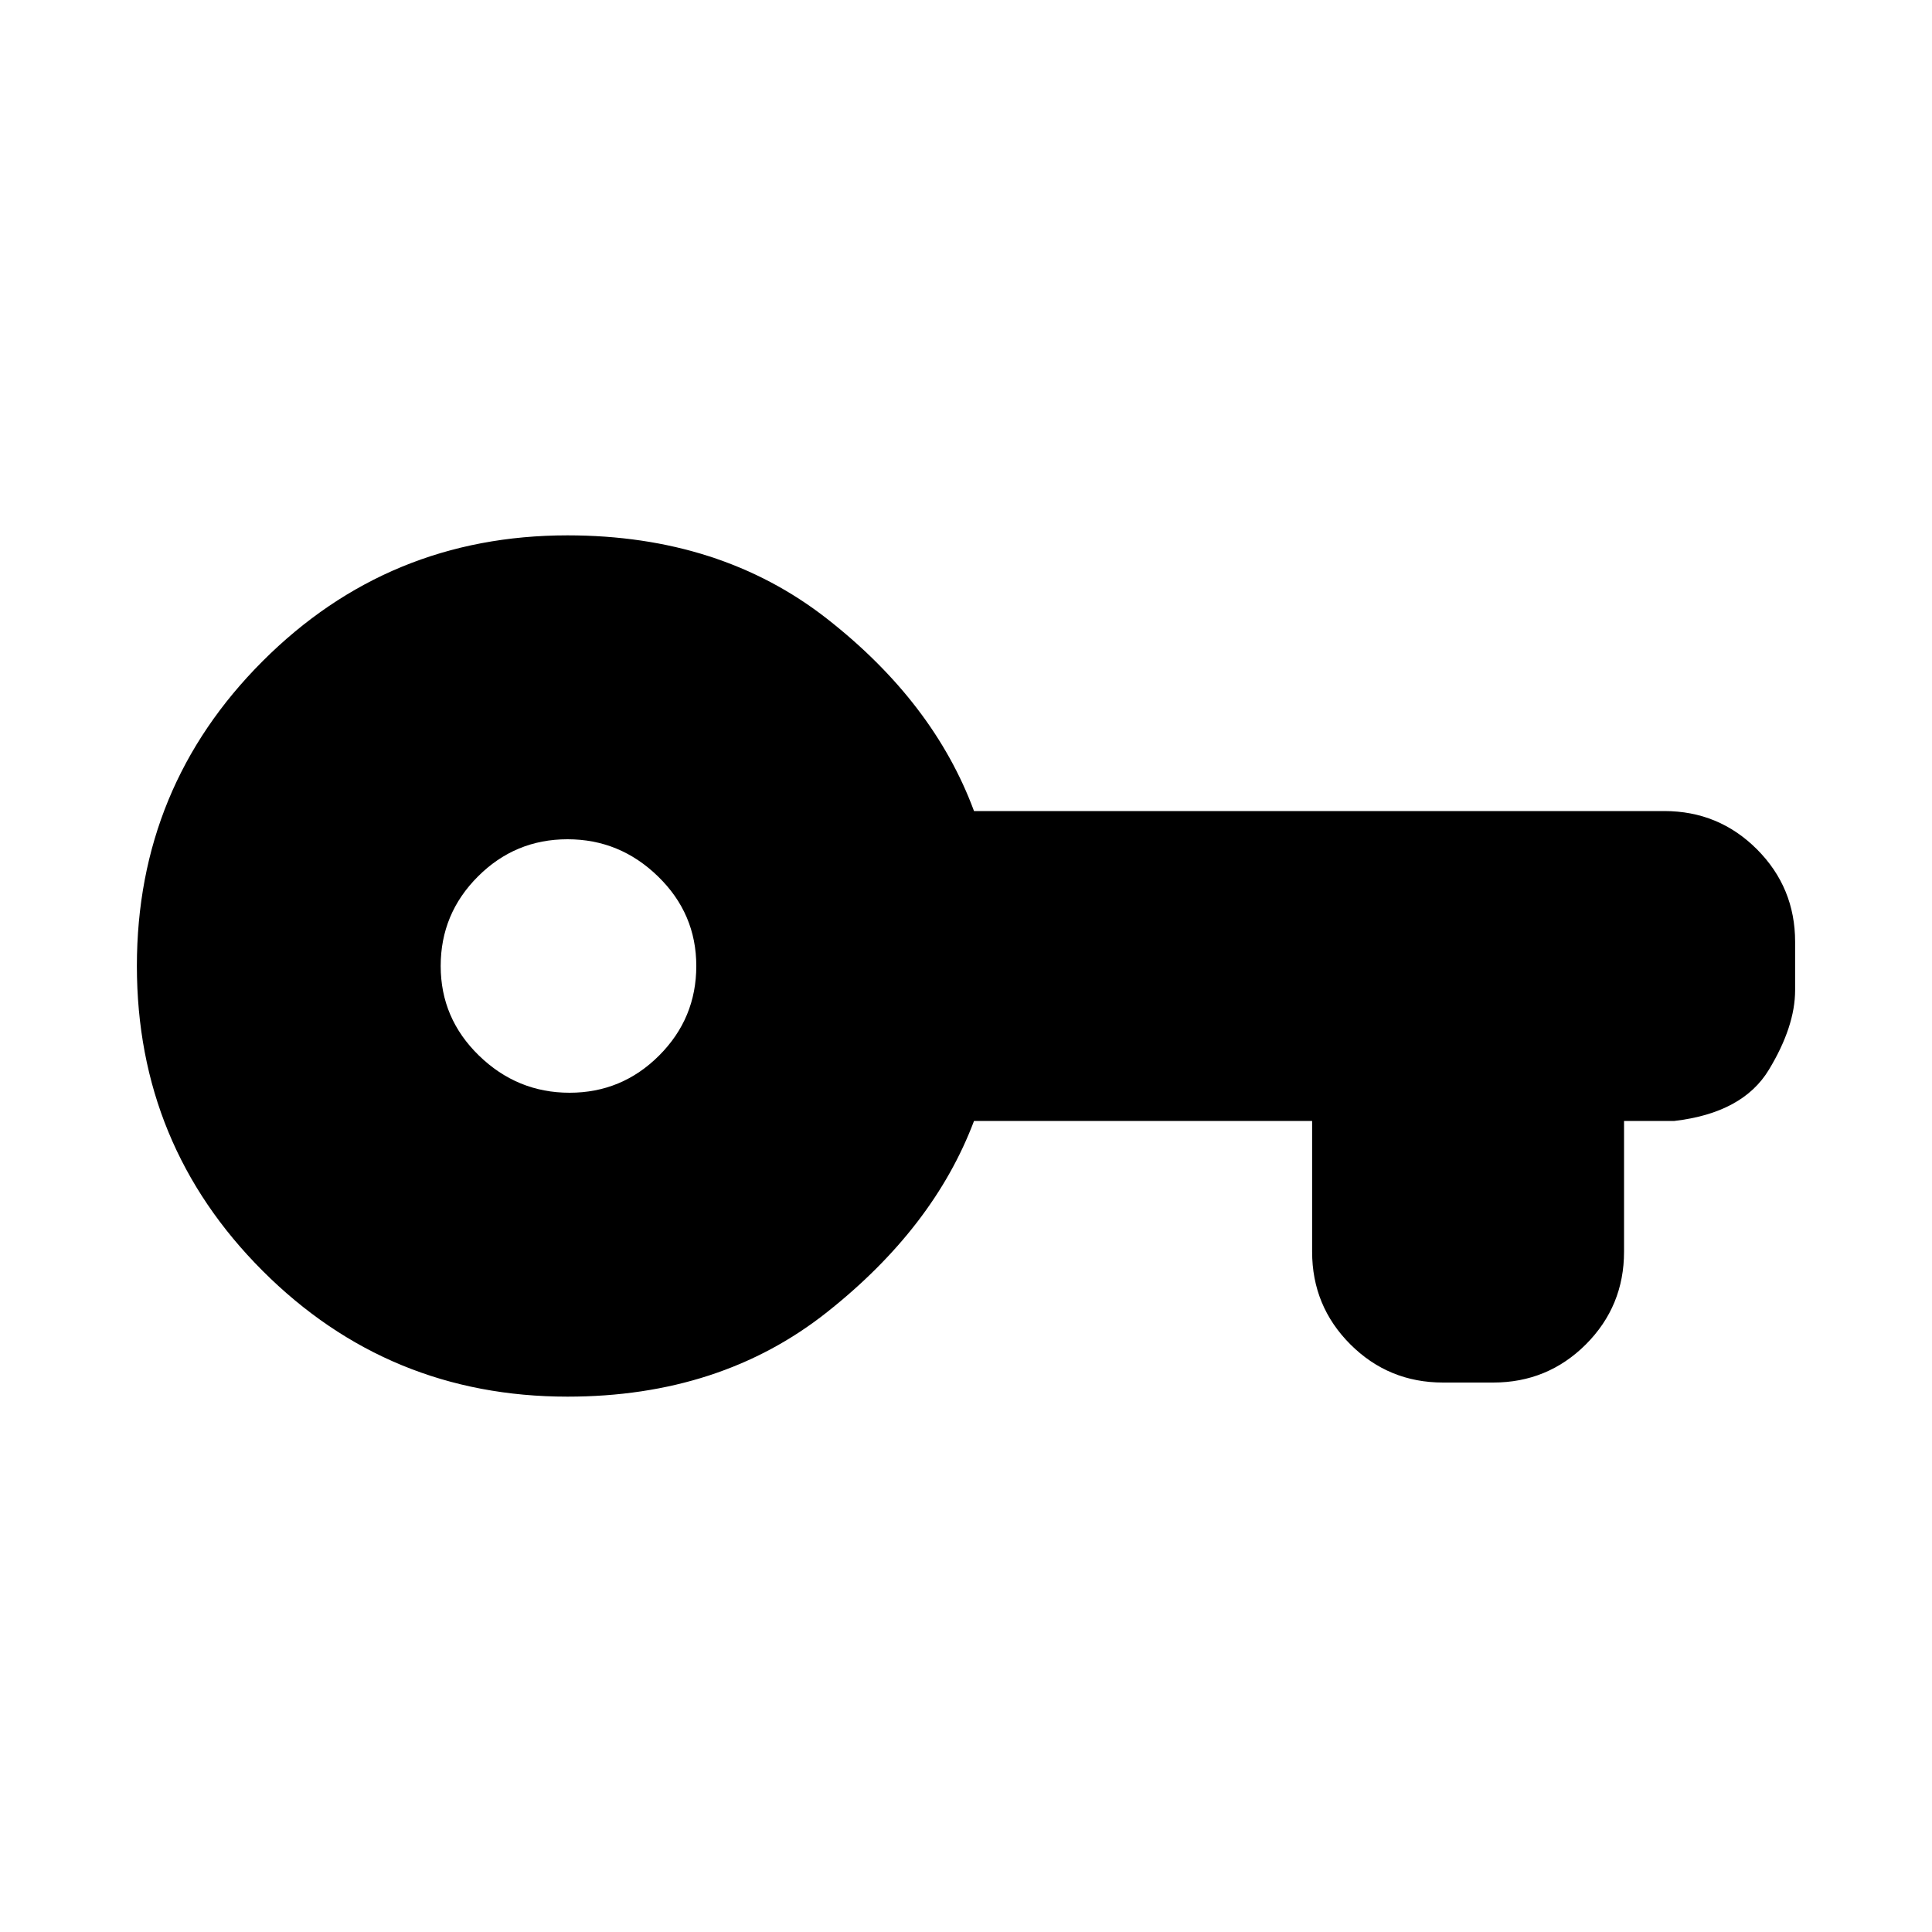 <svg xmlns="http://www.w3.org/2000/svg" height="20" width="20"><path d="M5.875 14.458q-1.854 0-3.156-1.302T1.417 10q0-1.854 1.302-3.156t3.156-1.302q1.583 0 2.687.864 1.105.865 1.521 1.99h7.146q.563 0 .959.396.395.396.395.958v.5q0 .375-.271.823-.27.448-.979.531h-.521v1.354q0 .563-.395.959-.396.395-.959.395h-.52q-.563 0-.959-.395-.396-.396-.396-.959v-1.354h-3.5q-.416 1.104-1.521 1.979-1.104.875-2.687.875Zm.021-3.146q.542 0 .927-.385T7.208 10q0-.542-.396-.927-.395-.385-.937-.385t-.927.385q-.386.385-.386.927t.396.927q.396.385.938.385Z"/></svg>